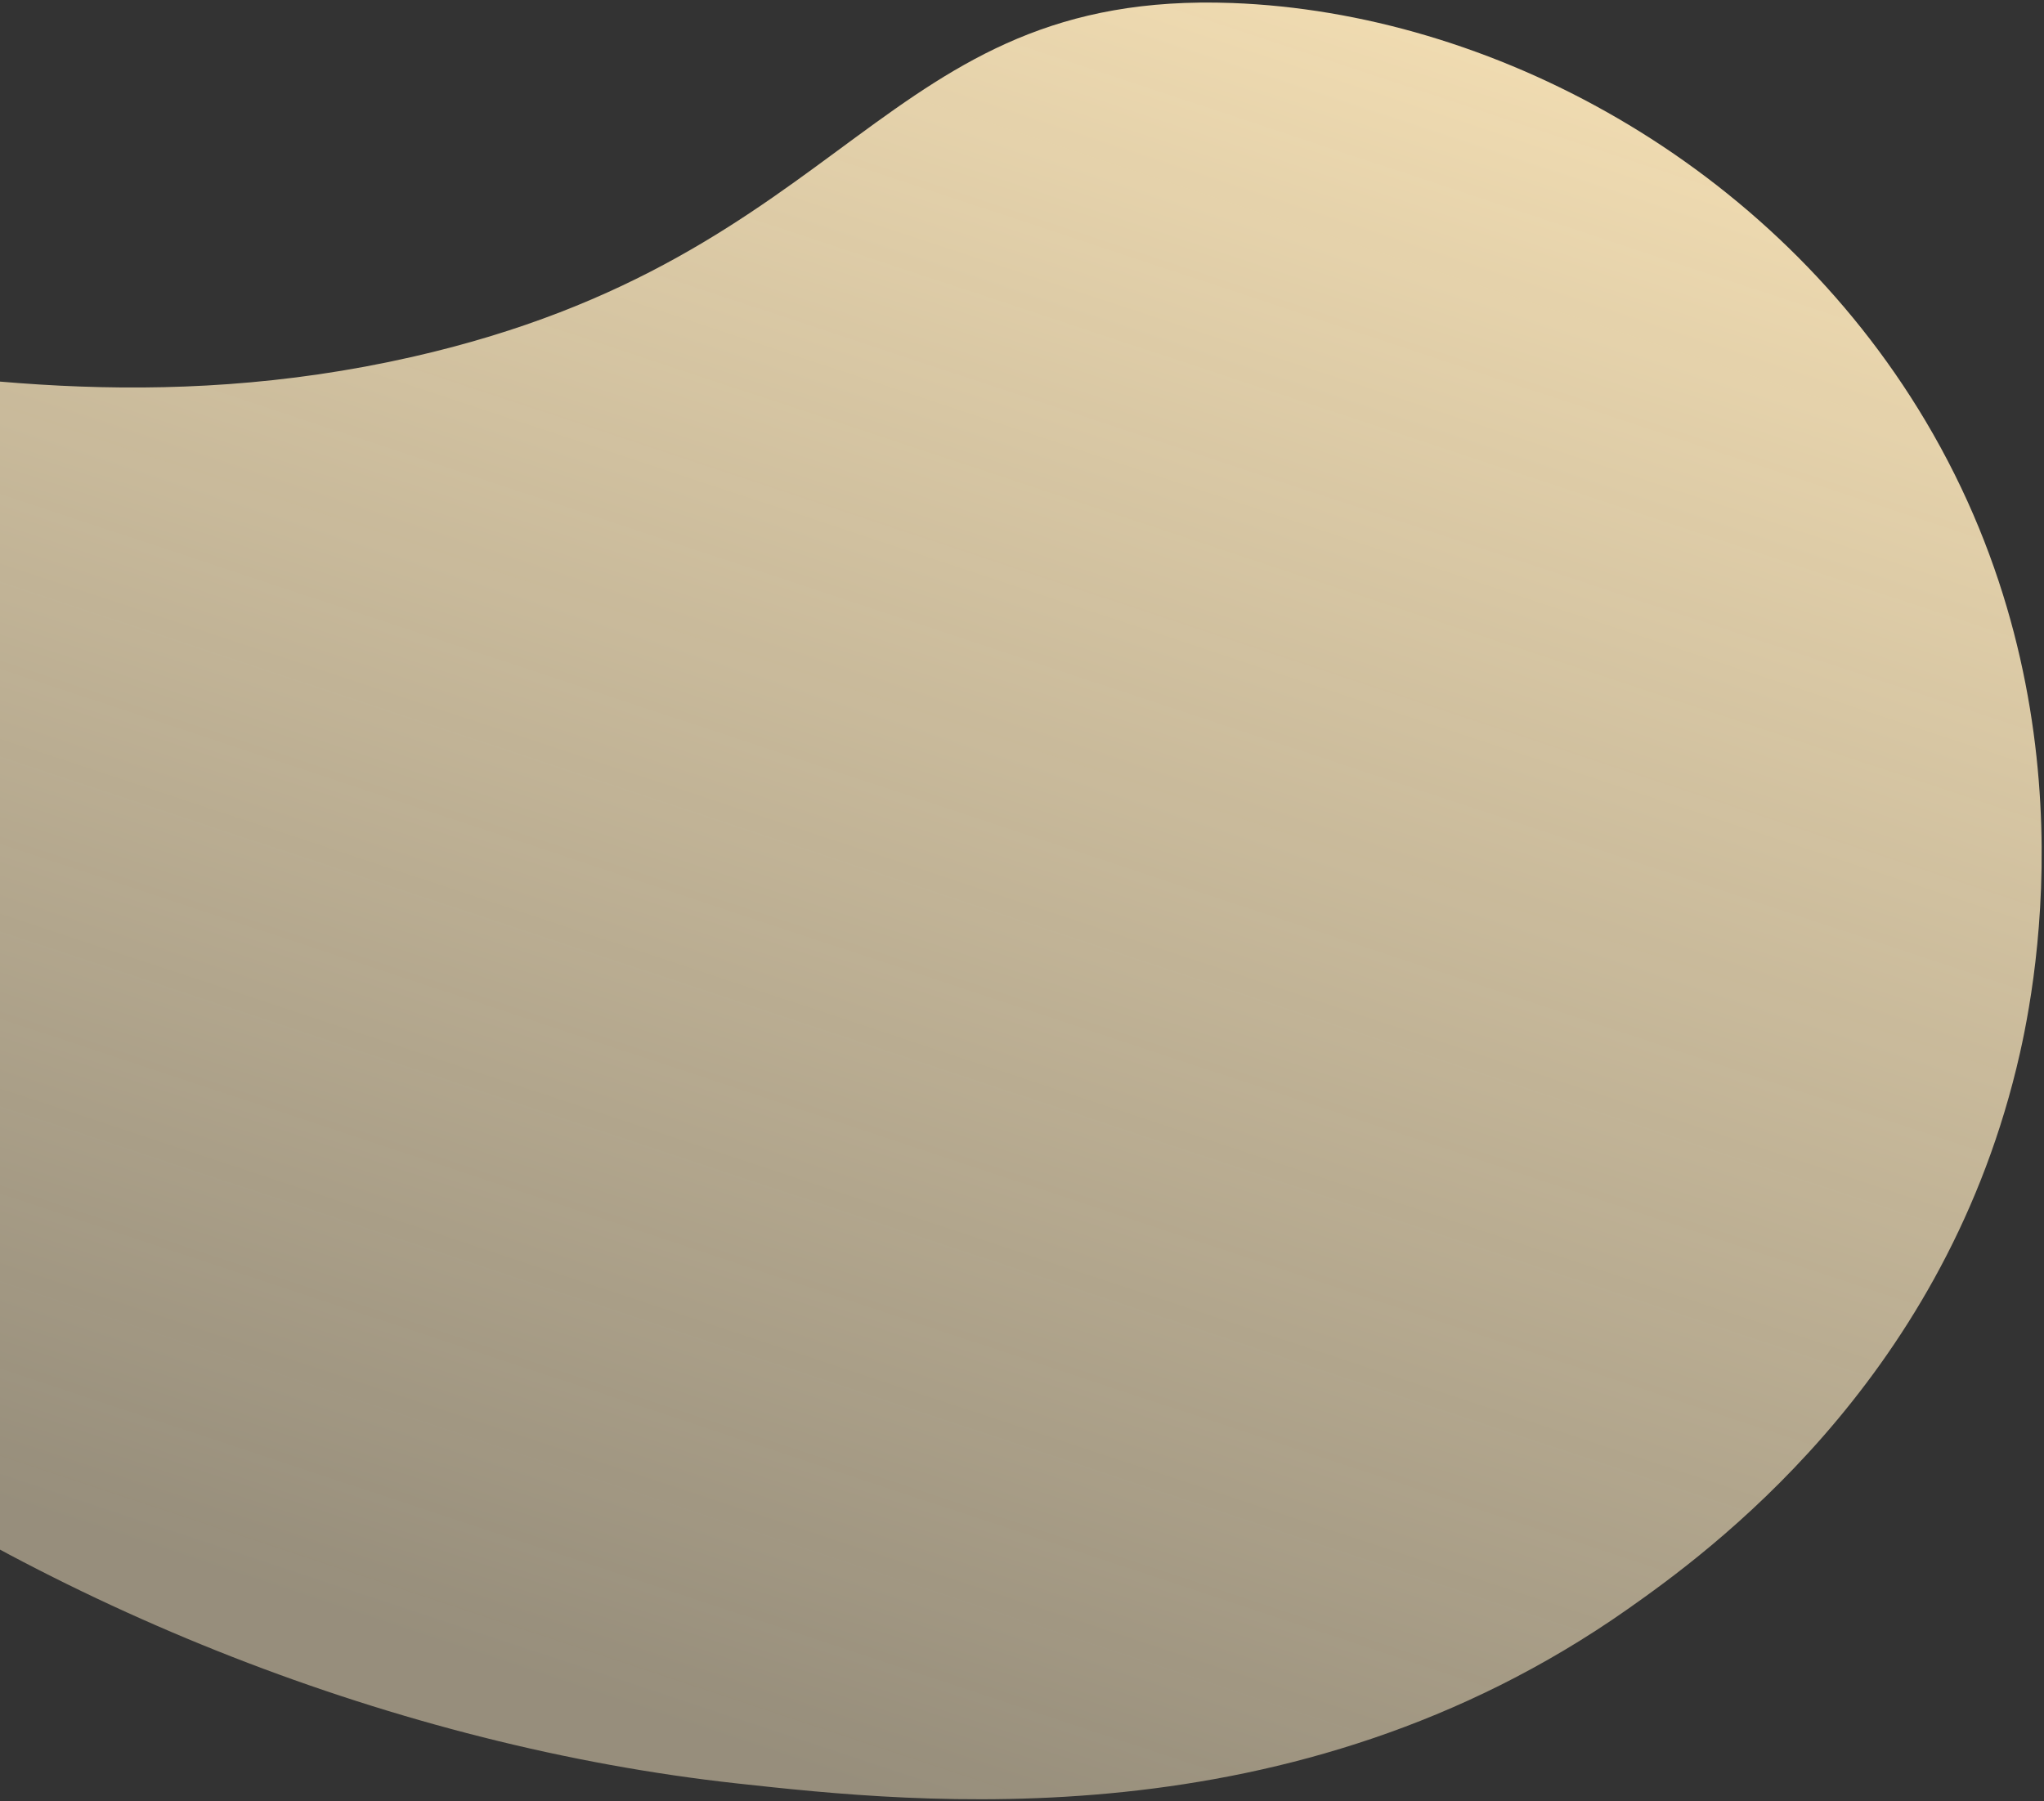 <svg width="480" height="423" viewBox="0 0 480 423" fill="none" xmlns="http://www.w3.org/2000/svg">
<rect x="0" y="0" width="480" height="423" fill="#333333" stroke="none"/>
<path d="M-147.368 96.903C-105.522 48.845 -22.884 111.018 96.854 83.808C200.562 60.23 206.528 -2.398 289.389 0.708C349.925 2.965 415.89 37.919 452.144 98.815C492.124 165.958 477.591 234.314 473.511 250.902C455.298 325.302 401.242 364.549 382.172 377.954C303.601 433.147 215.435 423.475 173.138 418.856C14.254 401.455 -155.845 288.022 -163.419 164.697C-164.425 148.551 -166.257 118.605 -147.368 96.903Z" fill="url(#paint0_linear_1_34)"/>
<defs>
<linearGradient id="paint0_linear_1_34" x1="251.332" y1="-98.392" x2="91.627" y2="382.827" gradientUnits="userSpaceOnUse">
<stop stop-color="#FFE8B9"/>
<stop offset="1" stop-color="#FFEDC7" stop-opacity="0.49"/>
</linearGradient>
</defs>
</svg>
